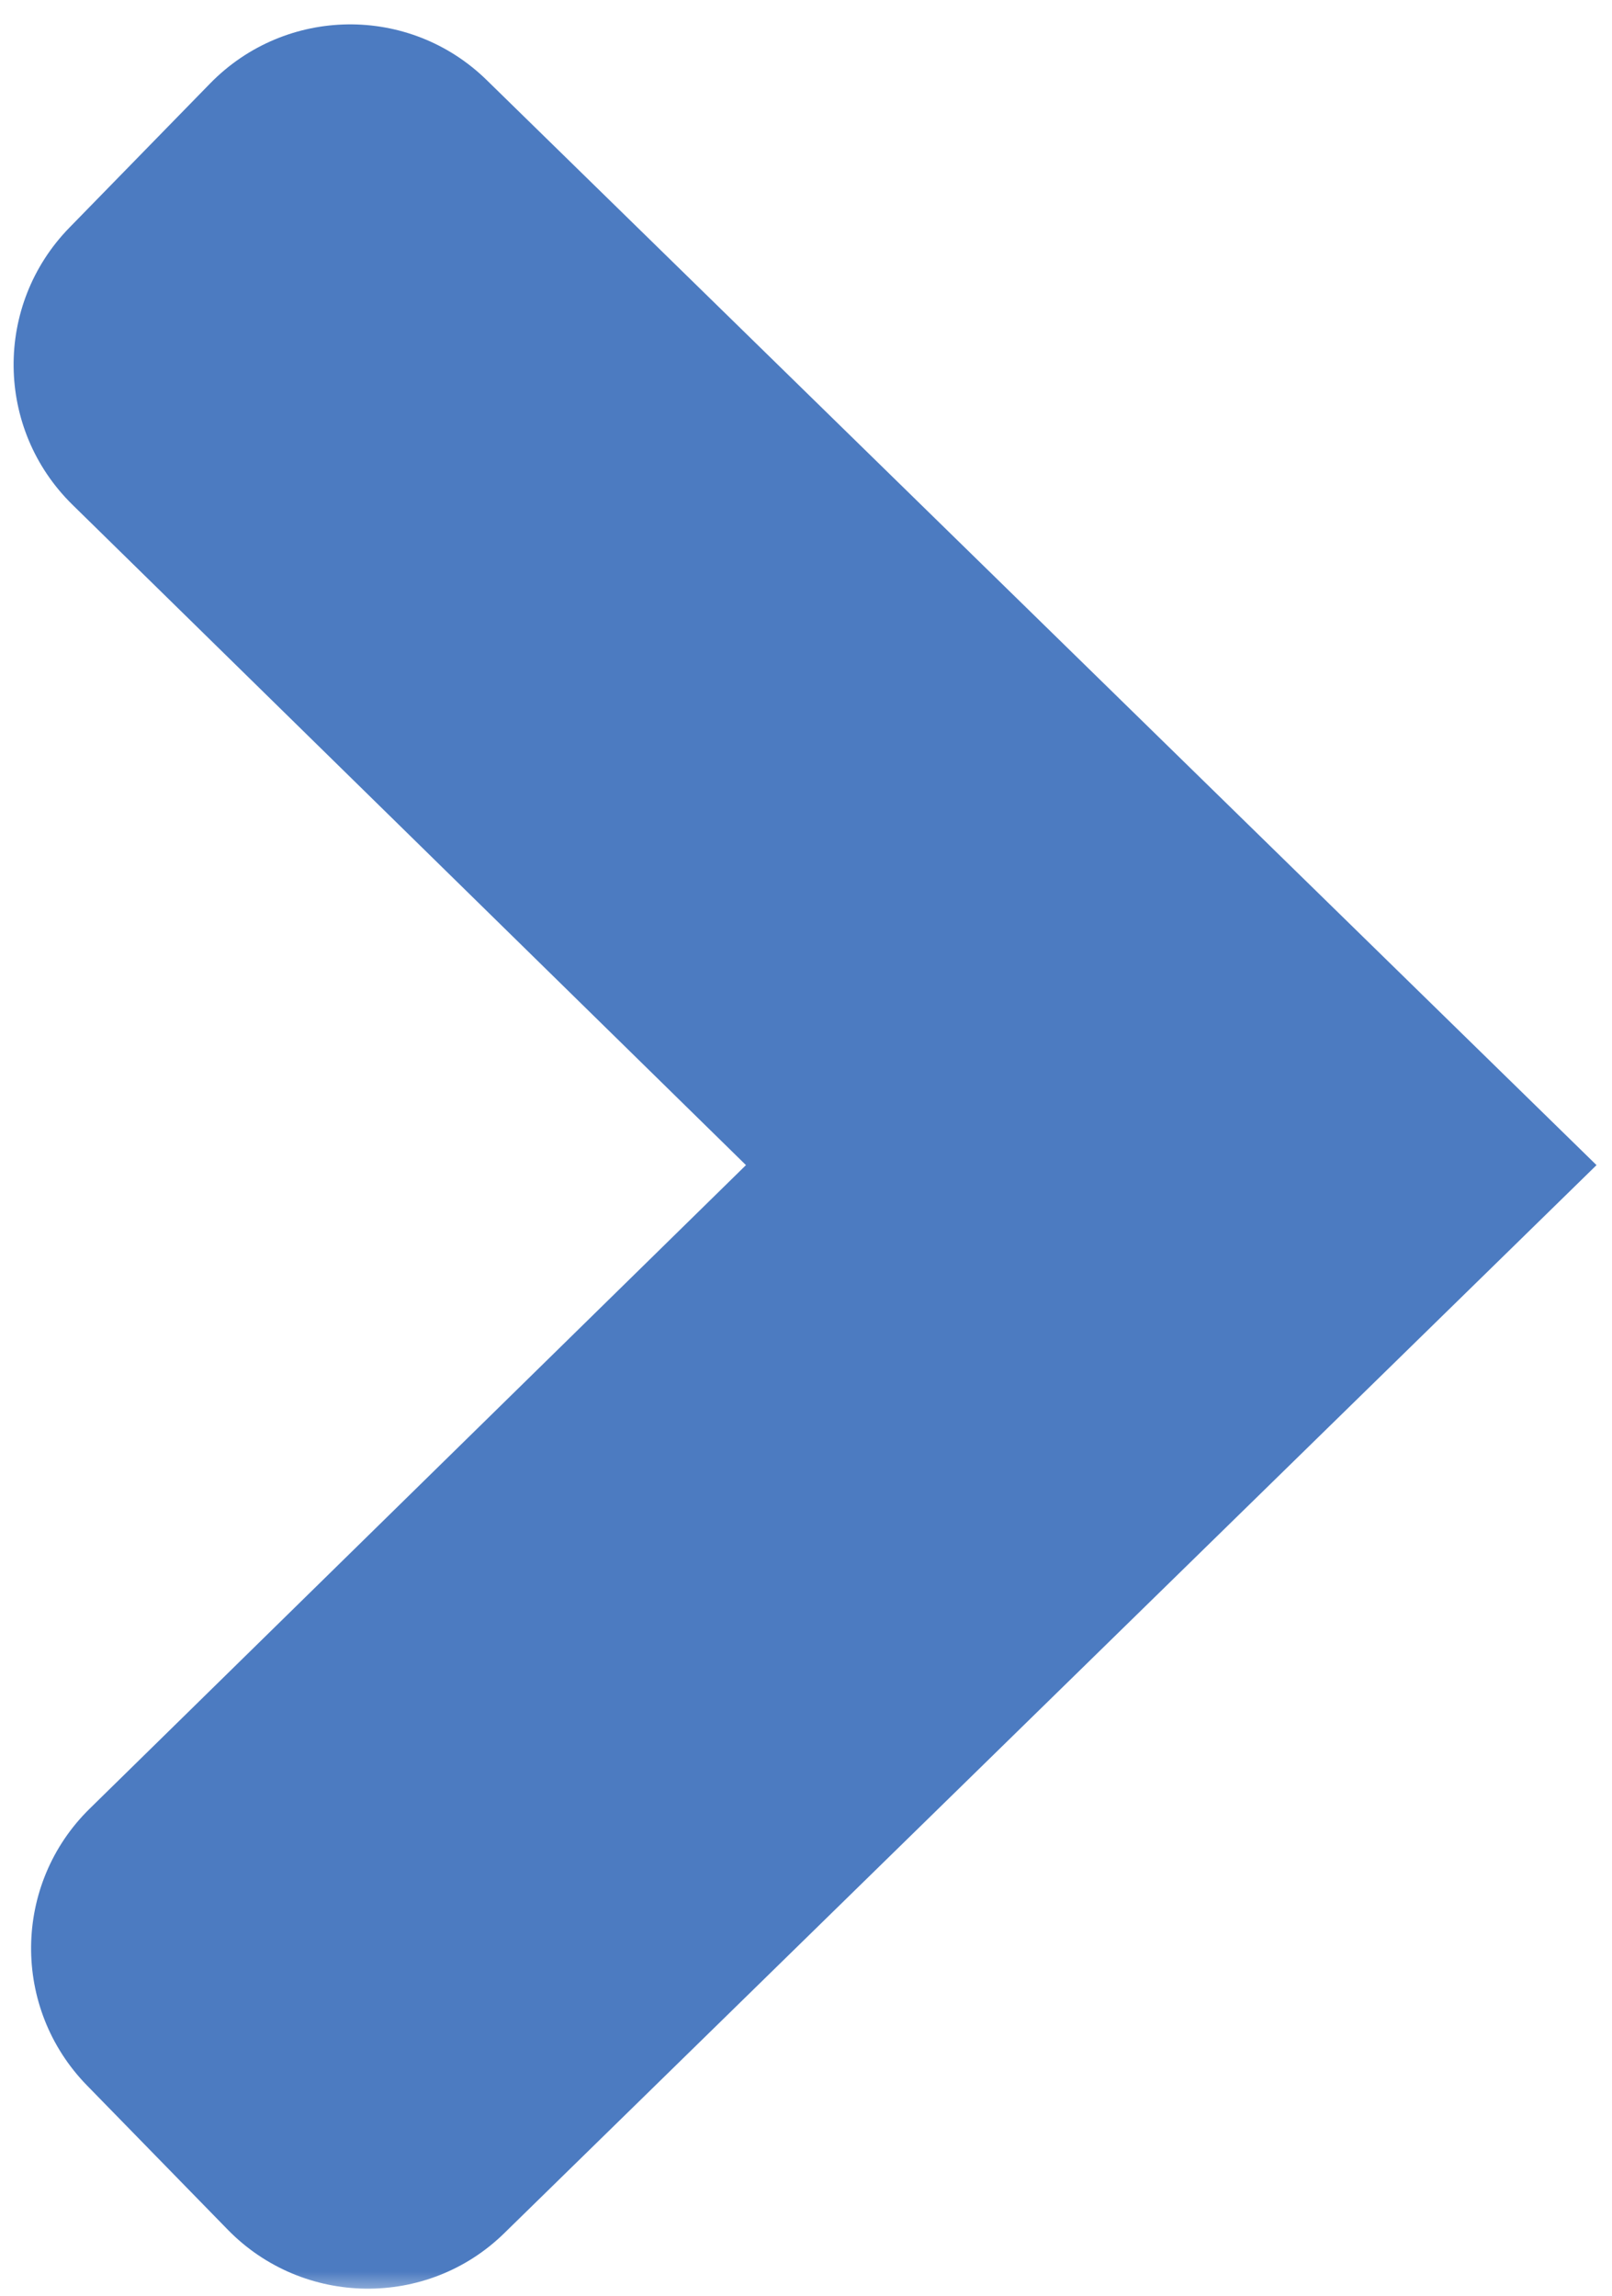 <?xml version="1.0" encoding="UTF-8" standalone="no"?>
<svg width="33px" height="47px" viewBox="0 0 33 47" version="1.1" xmlns="http://www.w3.org/2000/svg" xmlns:xlink="http://www.w3.org/1999/xlink">
    <!-- Generator: Sketch 41.2 (35397) - http://www.bohemiancoding.com/sketch -->
    <title>chevron-right</title>
    <desc>Created with Sketch.</desc>
    <defs>
        <rect id="path-1" x="0" y="0" width="48" height="48"></rect>
    </defs>
    <g id="Page-1" stroke="none" stroke-width="1" fill="none" fill-rule="evenodd">
        <g id="Artboard" transform="translate(-741, -230)">
            <g id="chevron-right" transform="translate(733, 229)">
                <g id="Symbols">
                    <mask id="mask-2" fill="white">
                        <use xlink:href="#path-1"></use>
                    </mask>
                    <g id="Mask"></g>
                    <path d="M9.837,38.027 C8.26,39.573 8.232,42.109 9.782,43.696 L12.662,46.647 C14.209,48.231 16.748,48.259 18.319,46.723 L40.683,24.853 L17.962,2.638 C16.382,1.093 13.85,1.123 12.301,2.709 L9.422,5.659 C7.875,7.243 7.9,9.781 9.484,11.334 L23.271,24.853 L9.837,38.027 Z" fill="#4C7BC1" mask="url(#mask-2)"></path>
                </g>
            </g>
        </g>
    </g>
</svg>